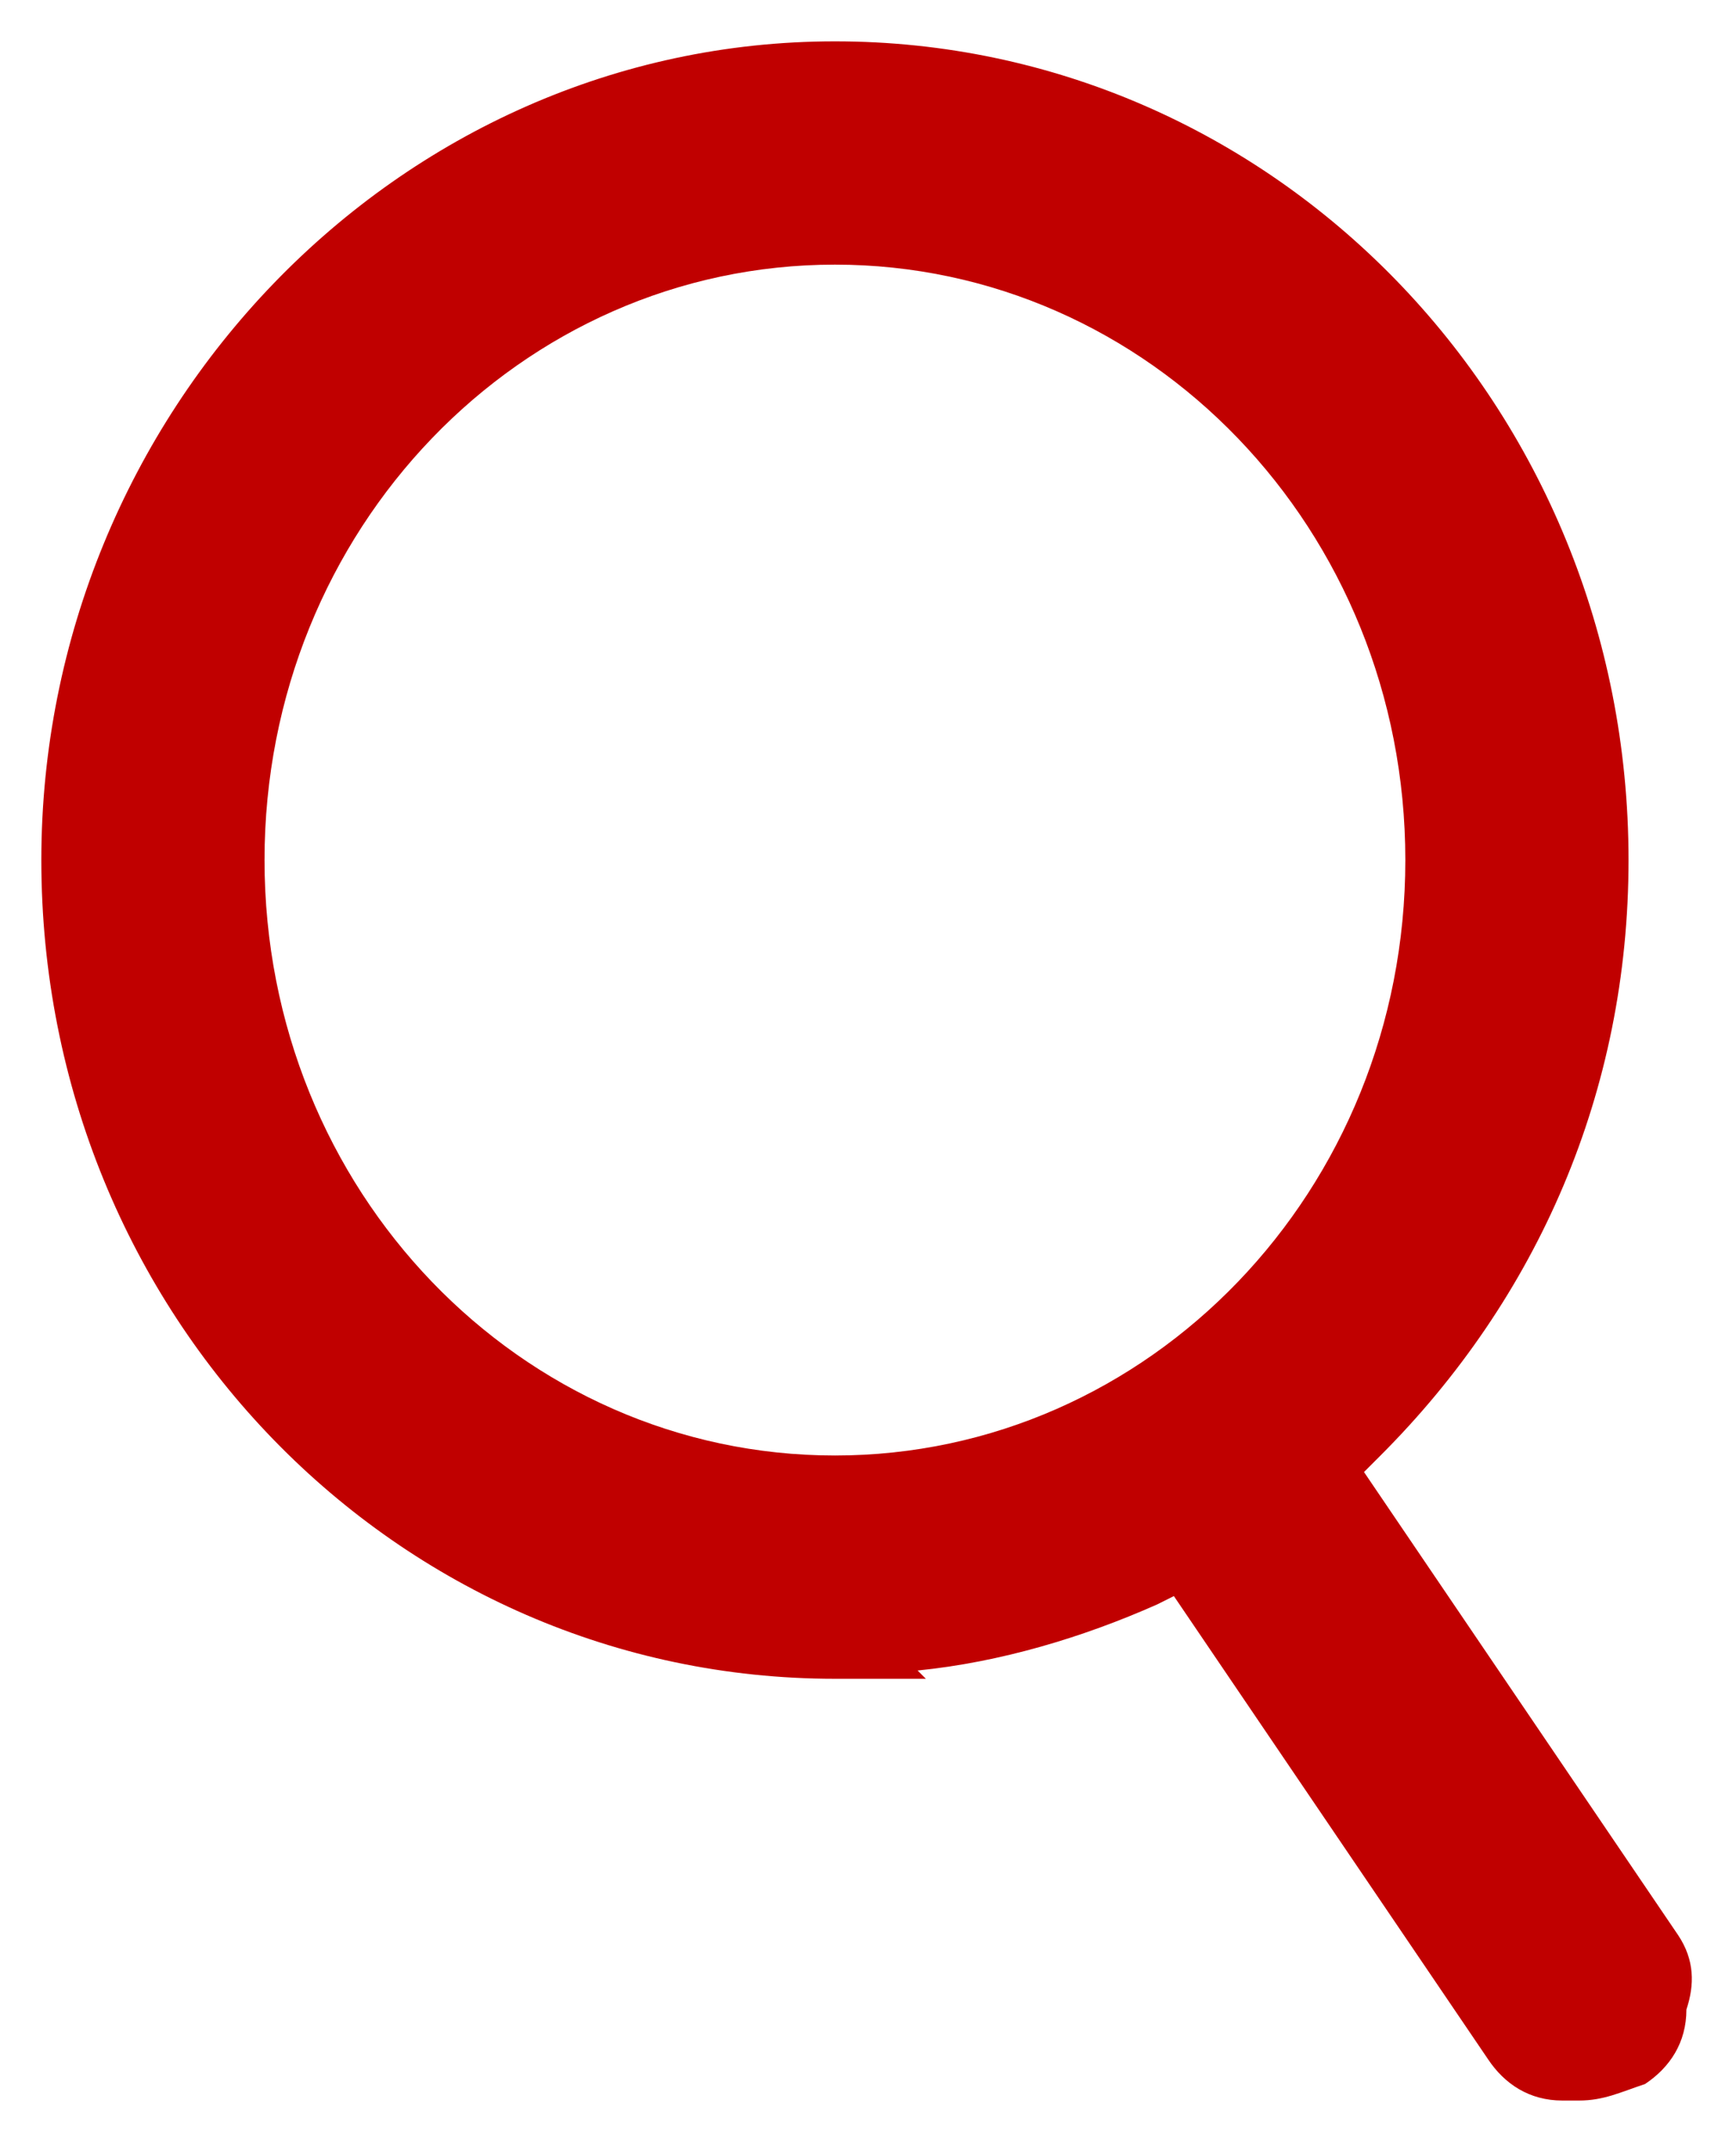 <?xml version="1.0" encoding="utf-8"?>
<!-- Generator: Adobe Illustrator 27.0.0, SVG Export Plug-In . SVG Version: 6.00 Build 0)  -->
<svg version="1.1" id="Layer_1" xmlns="http://www.w3.org/2000/svg" xmlns:xlink="http://www.w3.org/1999/xlink" x="0px" y="0px"
	 viewBox="0 0 21 26" style="enable-background:new 0 0 21 26;" xml:space="preserve">
<style type="text/css">
	.st0{fill:#C00000;}
</style>
<path class="st0" d="M20.3,23.4l-3.8-5.6l0.2-0.2c1.9-1.9,3-4.4,3-7.2c0-5.5-4.3-9.9-9.6-9.9c-5.3,0-9.6,4.5-9.6,9.9
	c0,5.5,4.3,9.9,9.6,9.9h1.1l-0.1-0.1c1-0.1,2-0.4,2.9-0.8l0.2-0.1l3.8,5.6c0.2,0.3,0.5,0.5,0.9,0.5c0.1,0,0.2,0,0.2,0
	c0.3,0,0.5-0.1,0.8-0.2c0.3-0.2,0.5-0.5,0.5-0.9C20.5,24,20.5,23.7,20.3,23.4z M17,10.4c0,4-3.1,7.2-6.9,7.2c-3.8,0-6.9-3.2-6.9-7.2
	c0-4,3.1-7.2,6.9-7.2C13.9,3.2,17,6.4,17,10.4z"/>
</svg>
